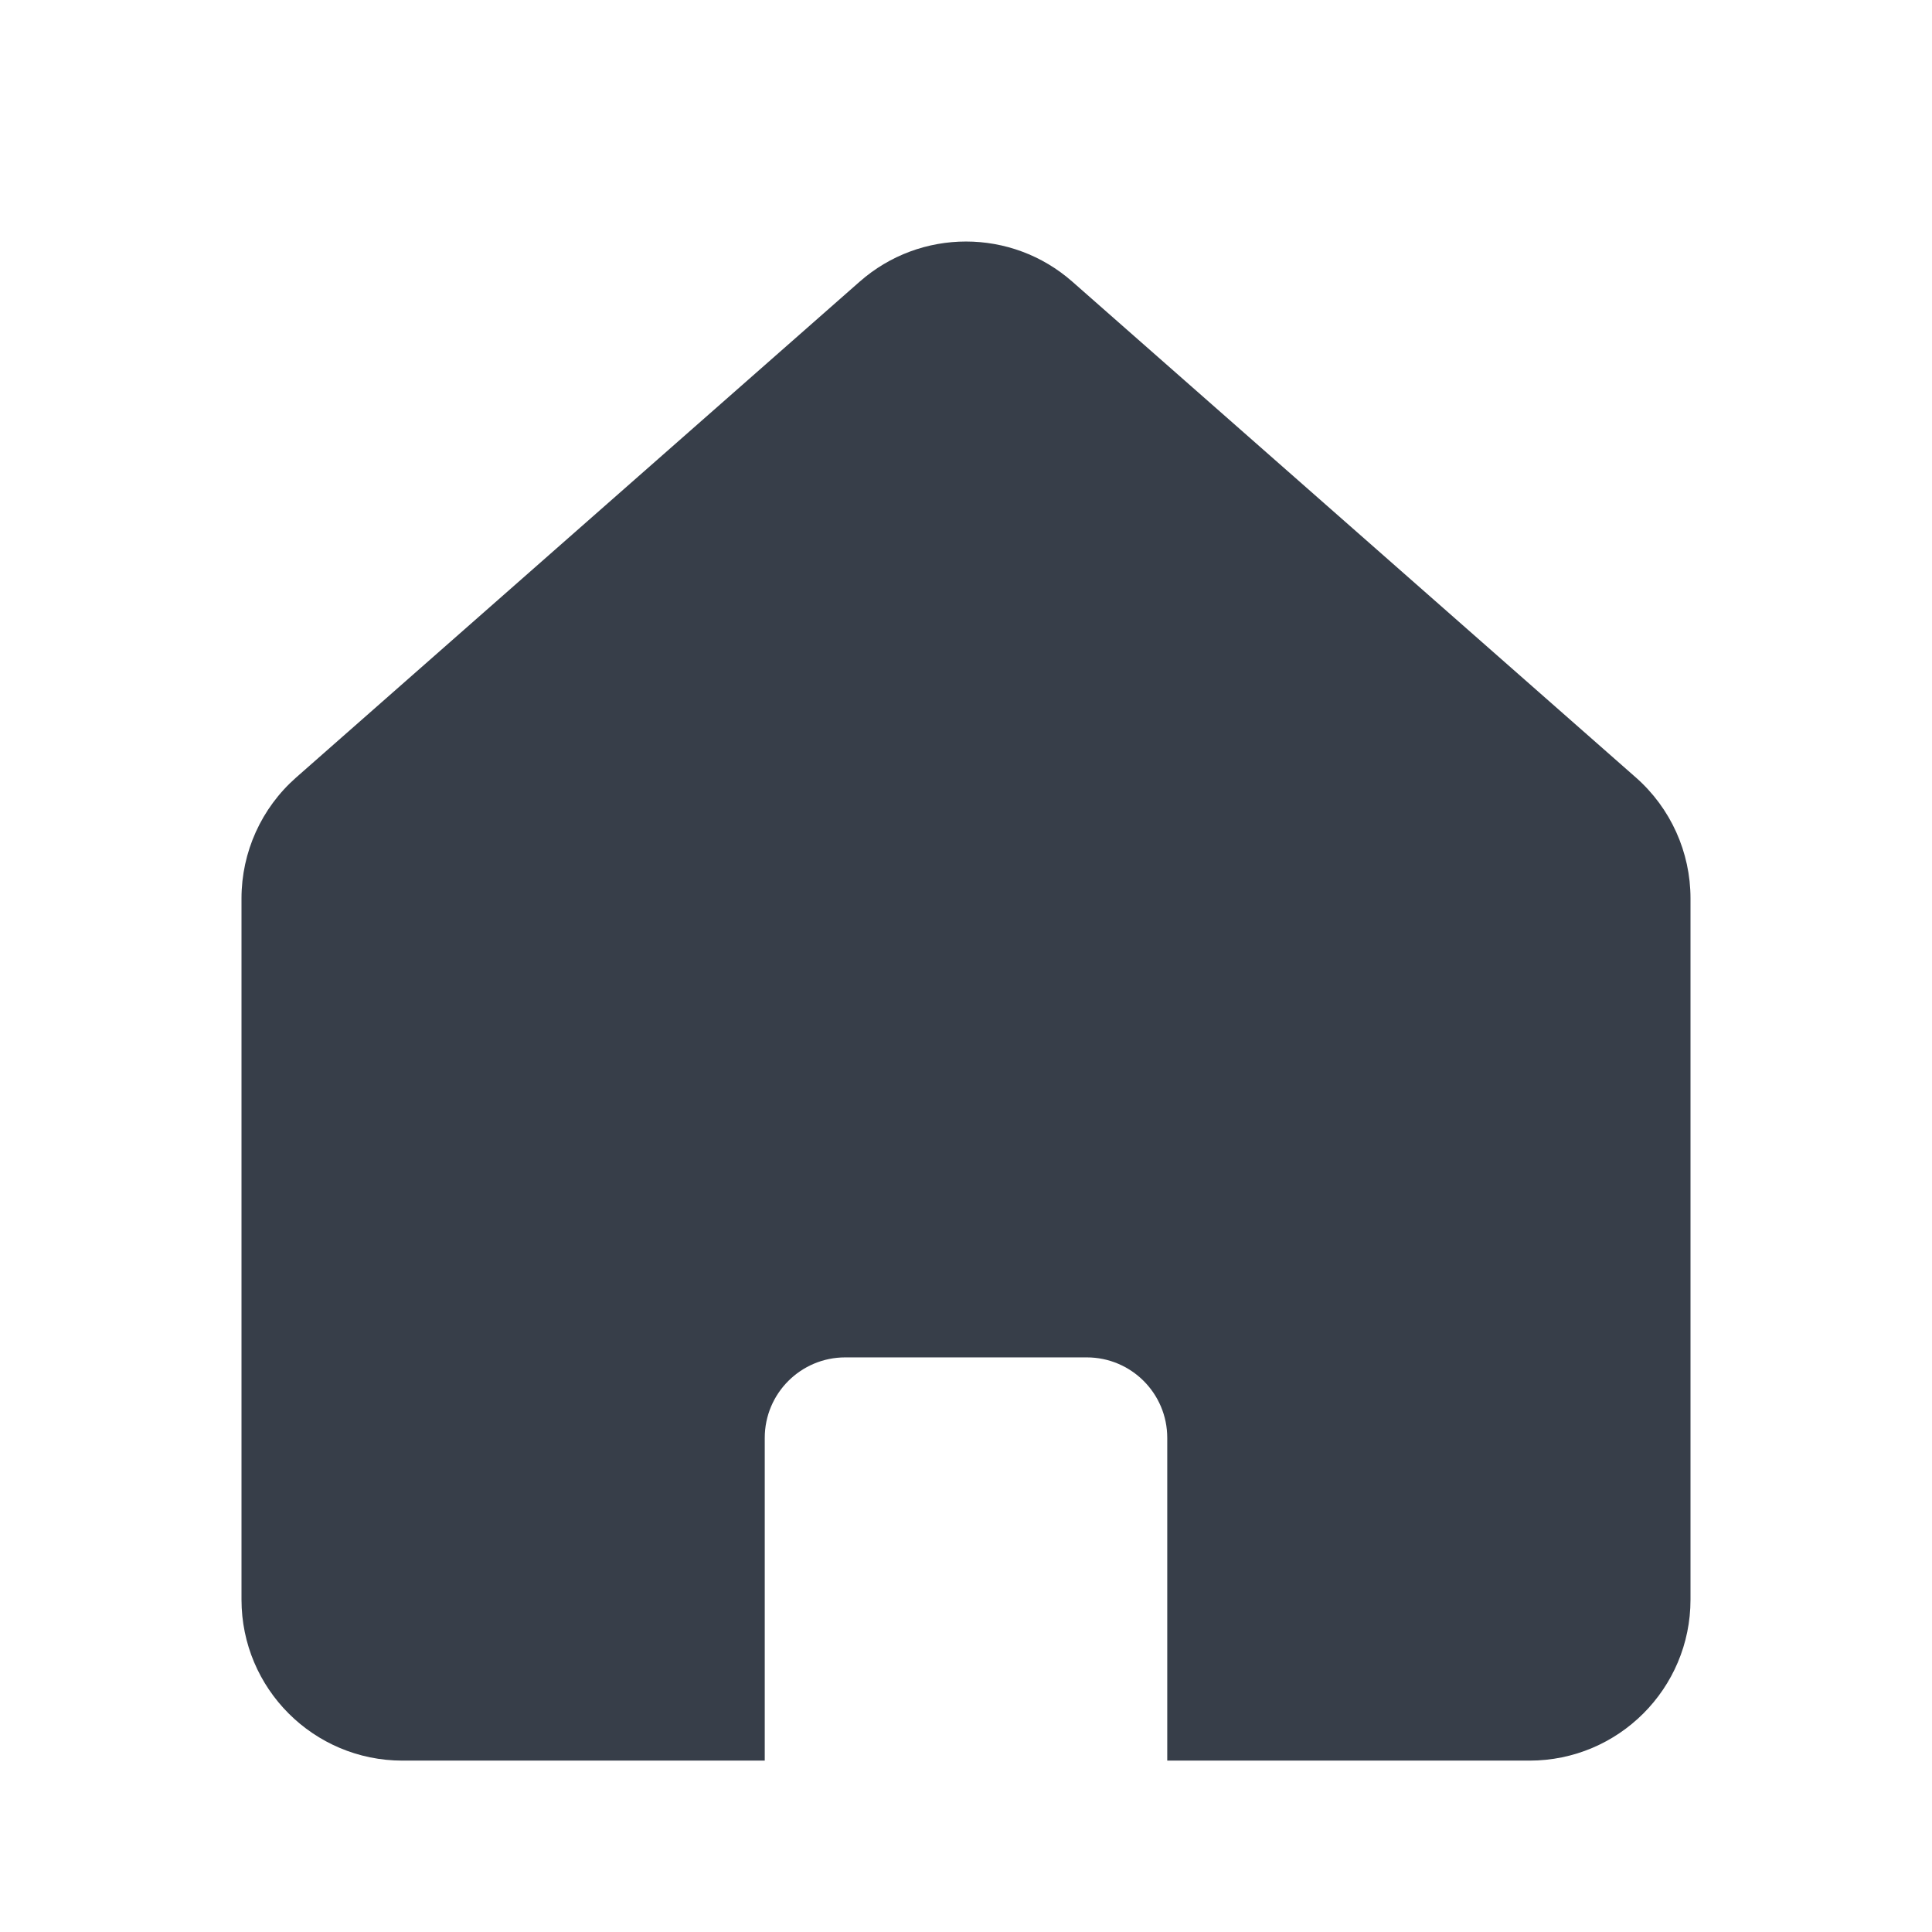 <svg width="24" height="24" viewBox="0 0 24 24" fill="none" xmlns="http://www.w3.org/2000/svg">
<path fill-rule="evenodd" clip-rule="evenodd" d="M3.679 9.658C3.247 10.038 3 10.585 3 11.16V19.871C3 20.976 3.895 21.871 5 21.871H9.5V17.862C9.5 17.309 9.948 16.862 10.5 16.862H13.5C14.052 16.862 14.5 17.309 14.5 17.862V21.871H19C20.105 21.871 21 20.976 21 19.871V11.16C21 10.585 20.753 10.038 20.321 9.658L13.321 3.499C12.566 2.834 11.434 2.834 10.679 3.499L3.679 9.658Z" fill="#373E49"/>
</svg>

